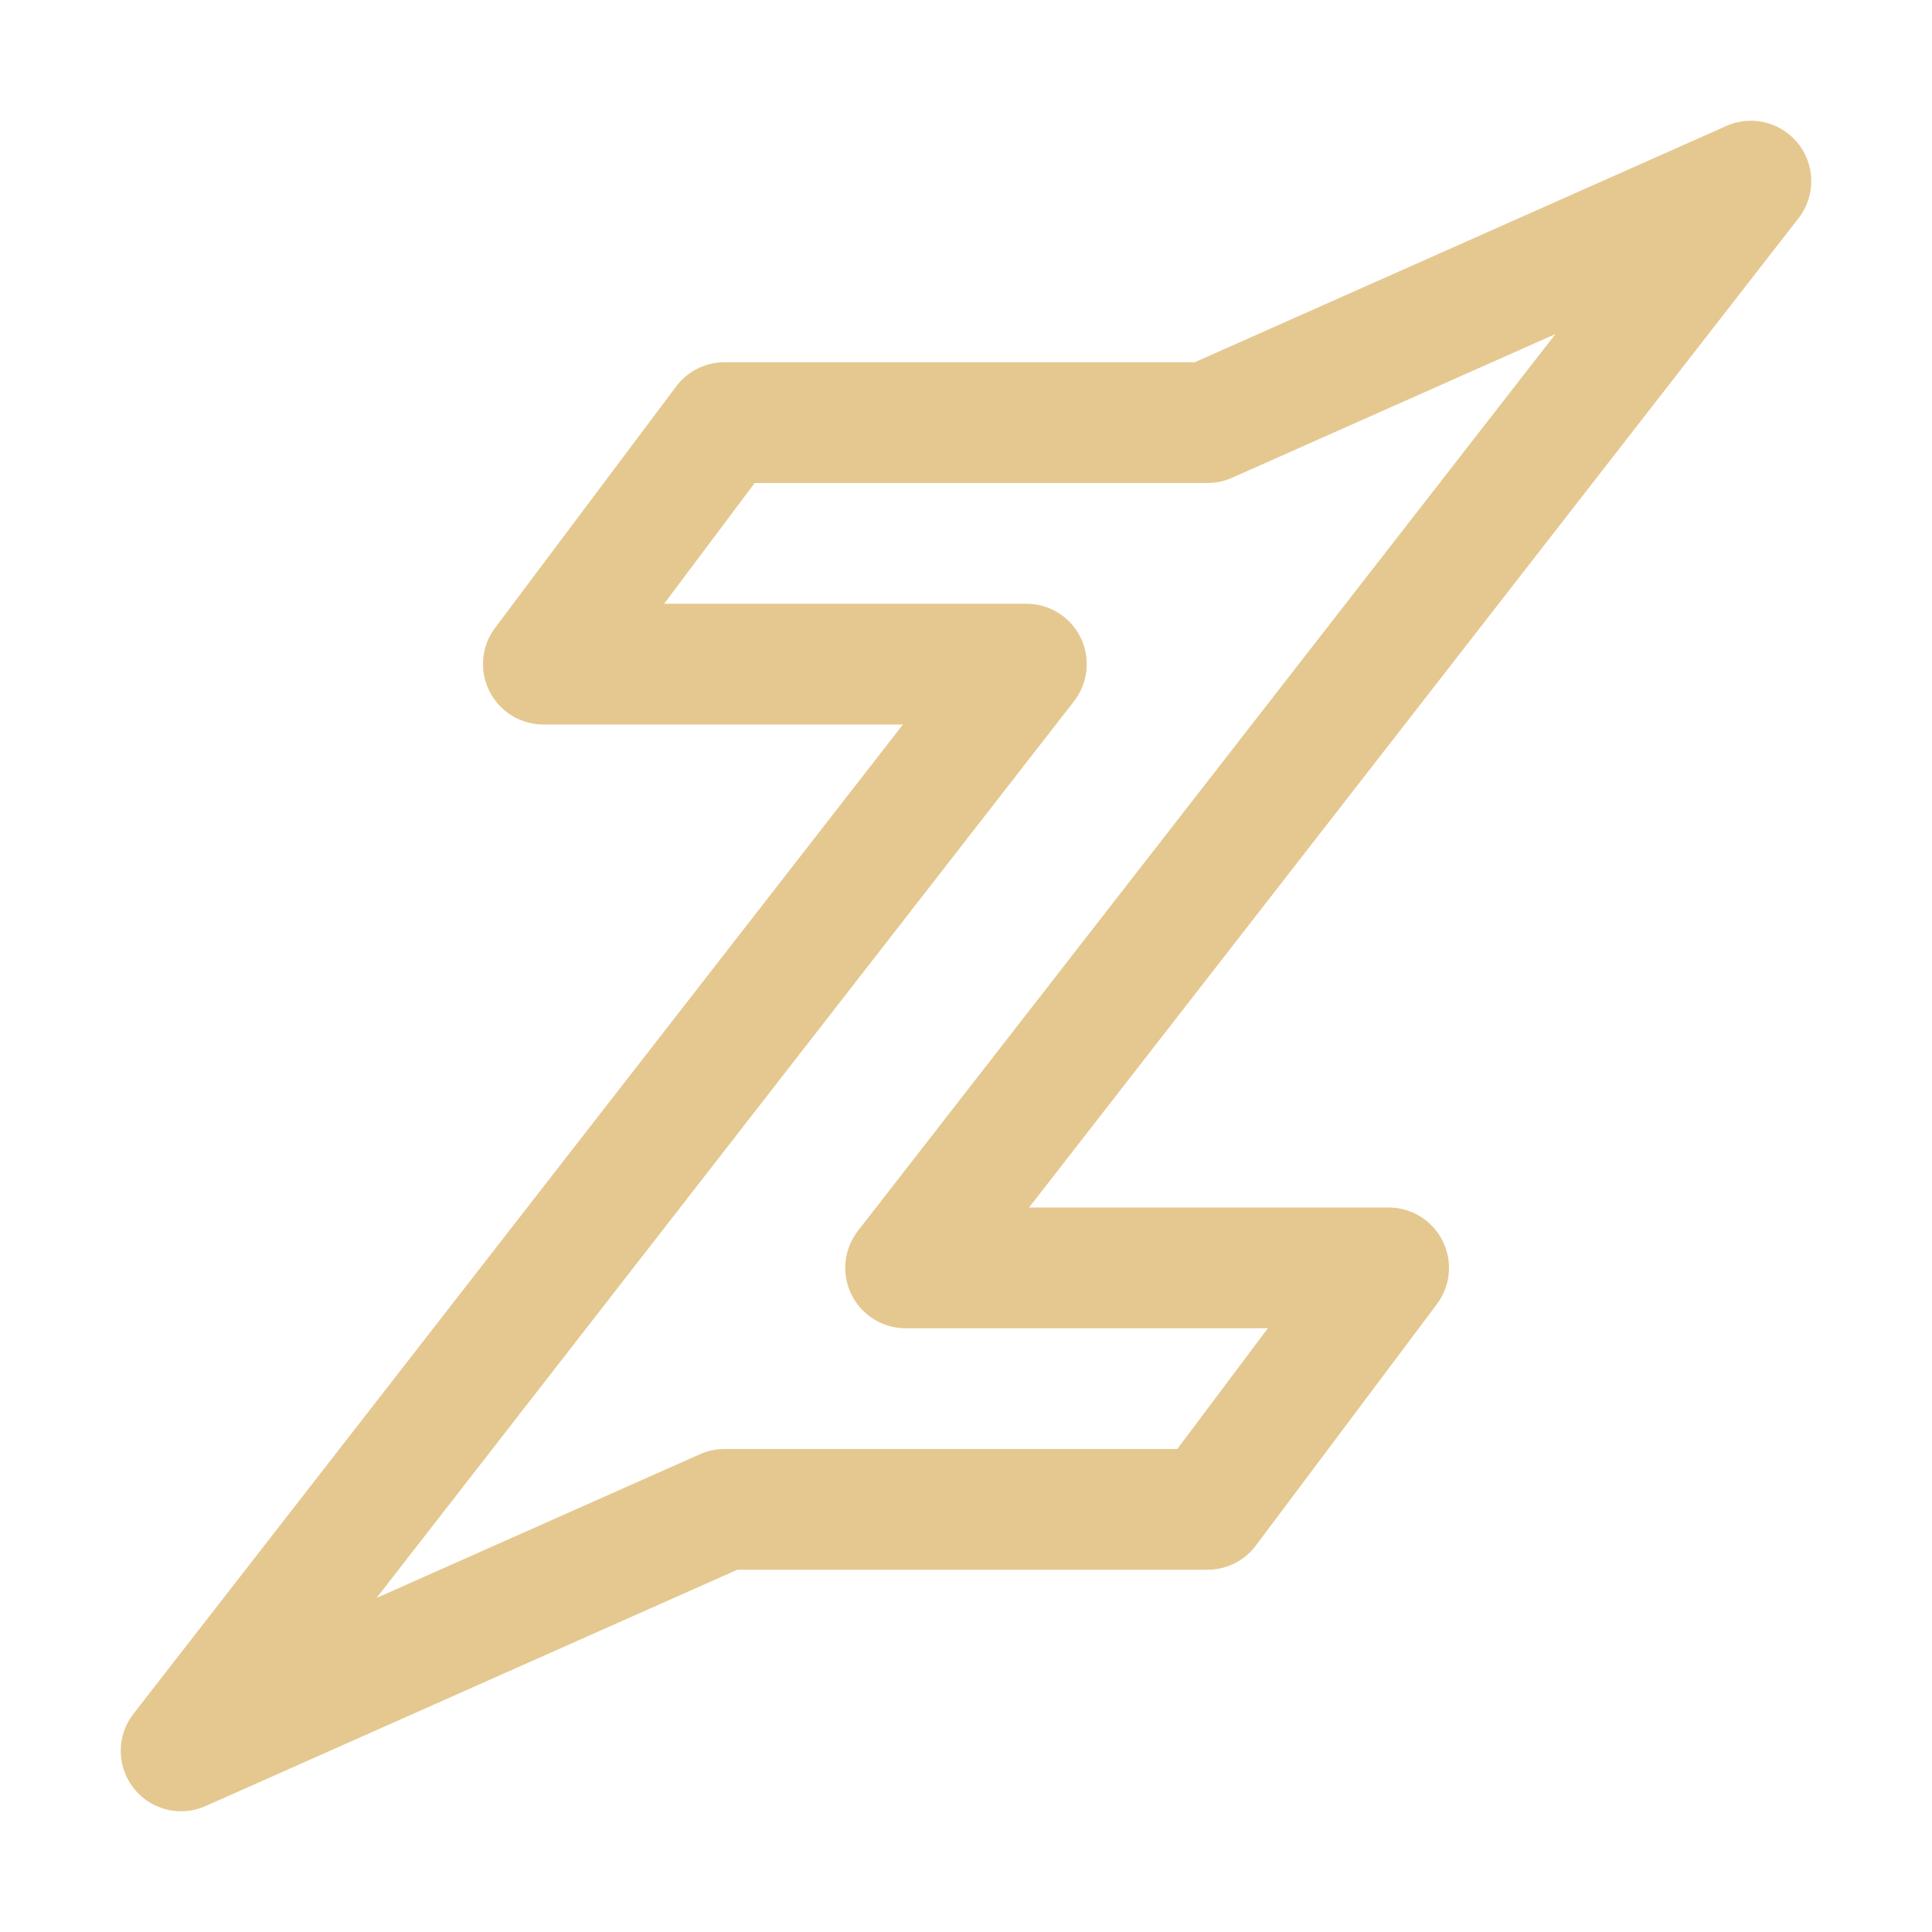 <svg xmlns="http://www.w3.org/2000/svg" width="16" height="16" viewBox="0 0 16 16">
	<path fill="none" stroke="#e5c890" stroke-linecap="round" stroke-linejoin="round" d="M10 3.5H6l-1.5 2h4l-7 9 4.5-2h4l1.5-2h-4l7-9z" />
</svg>
